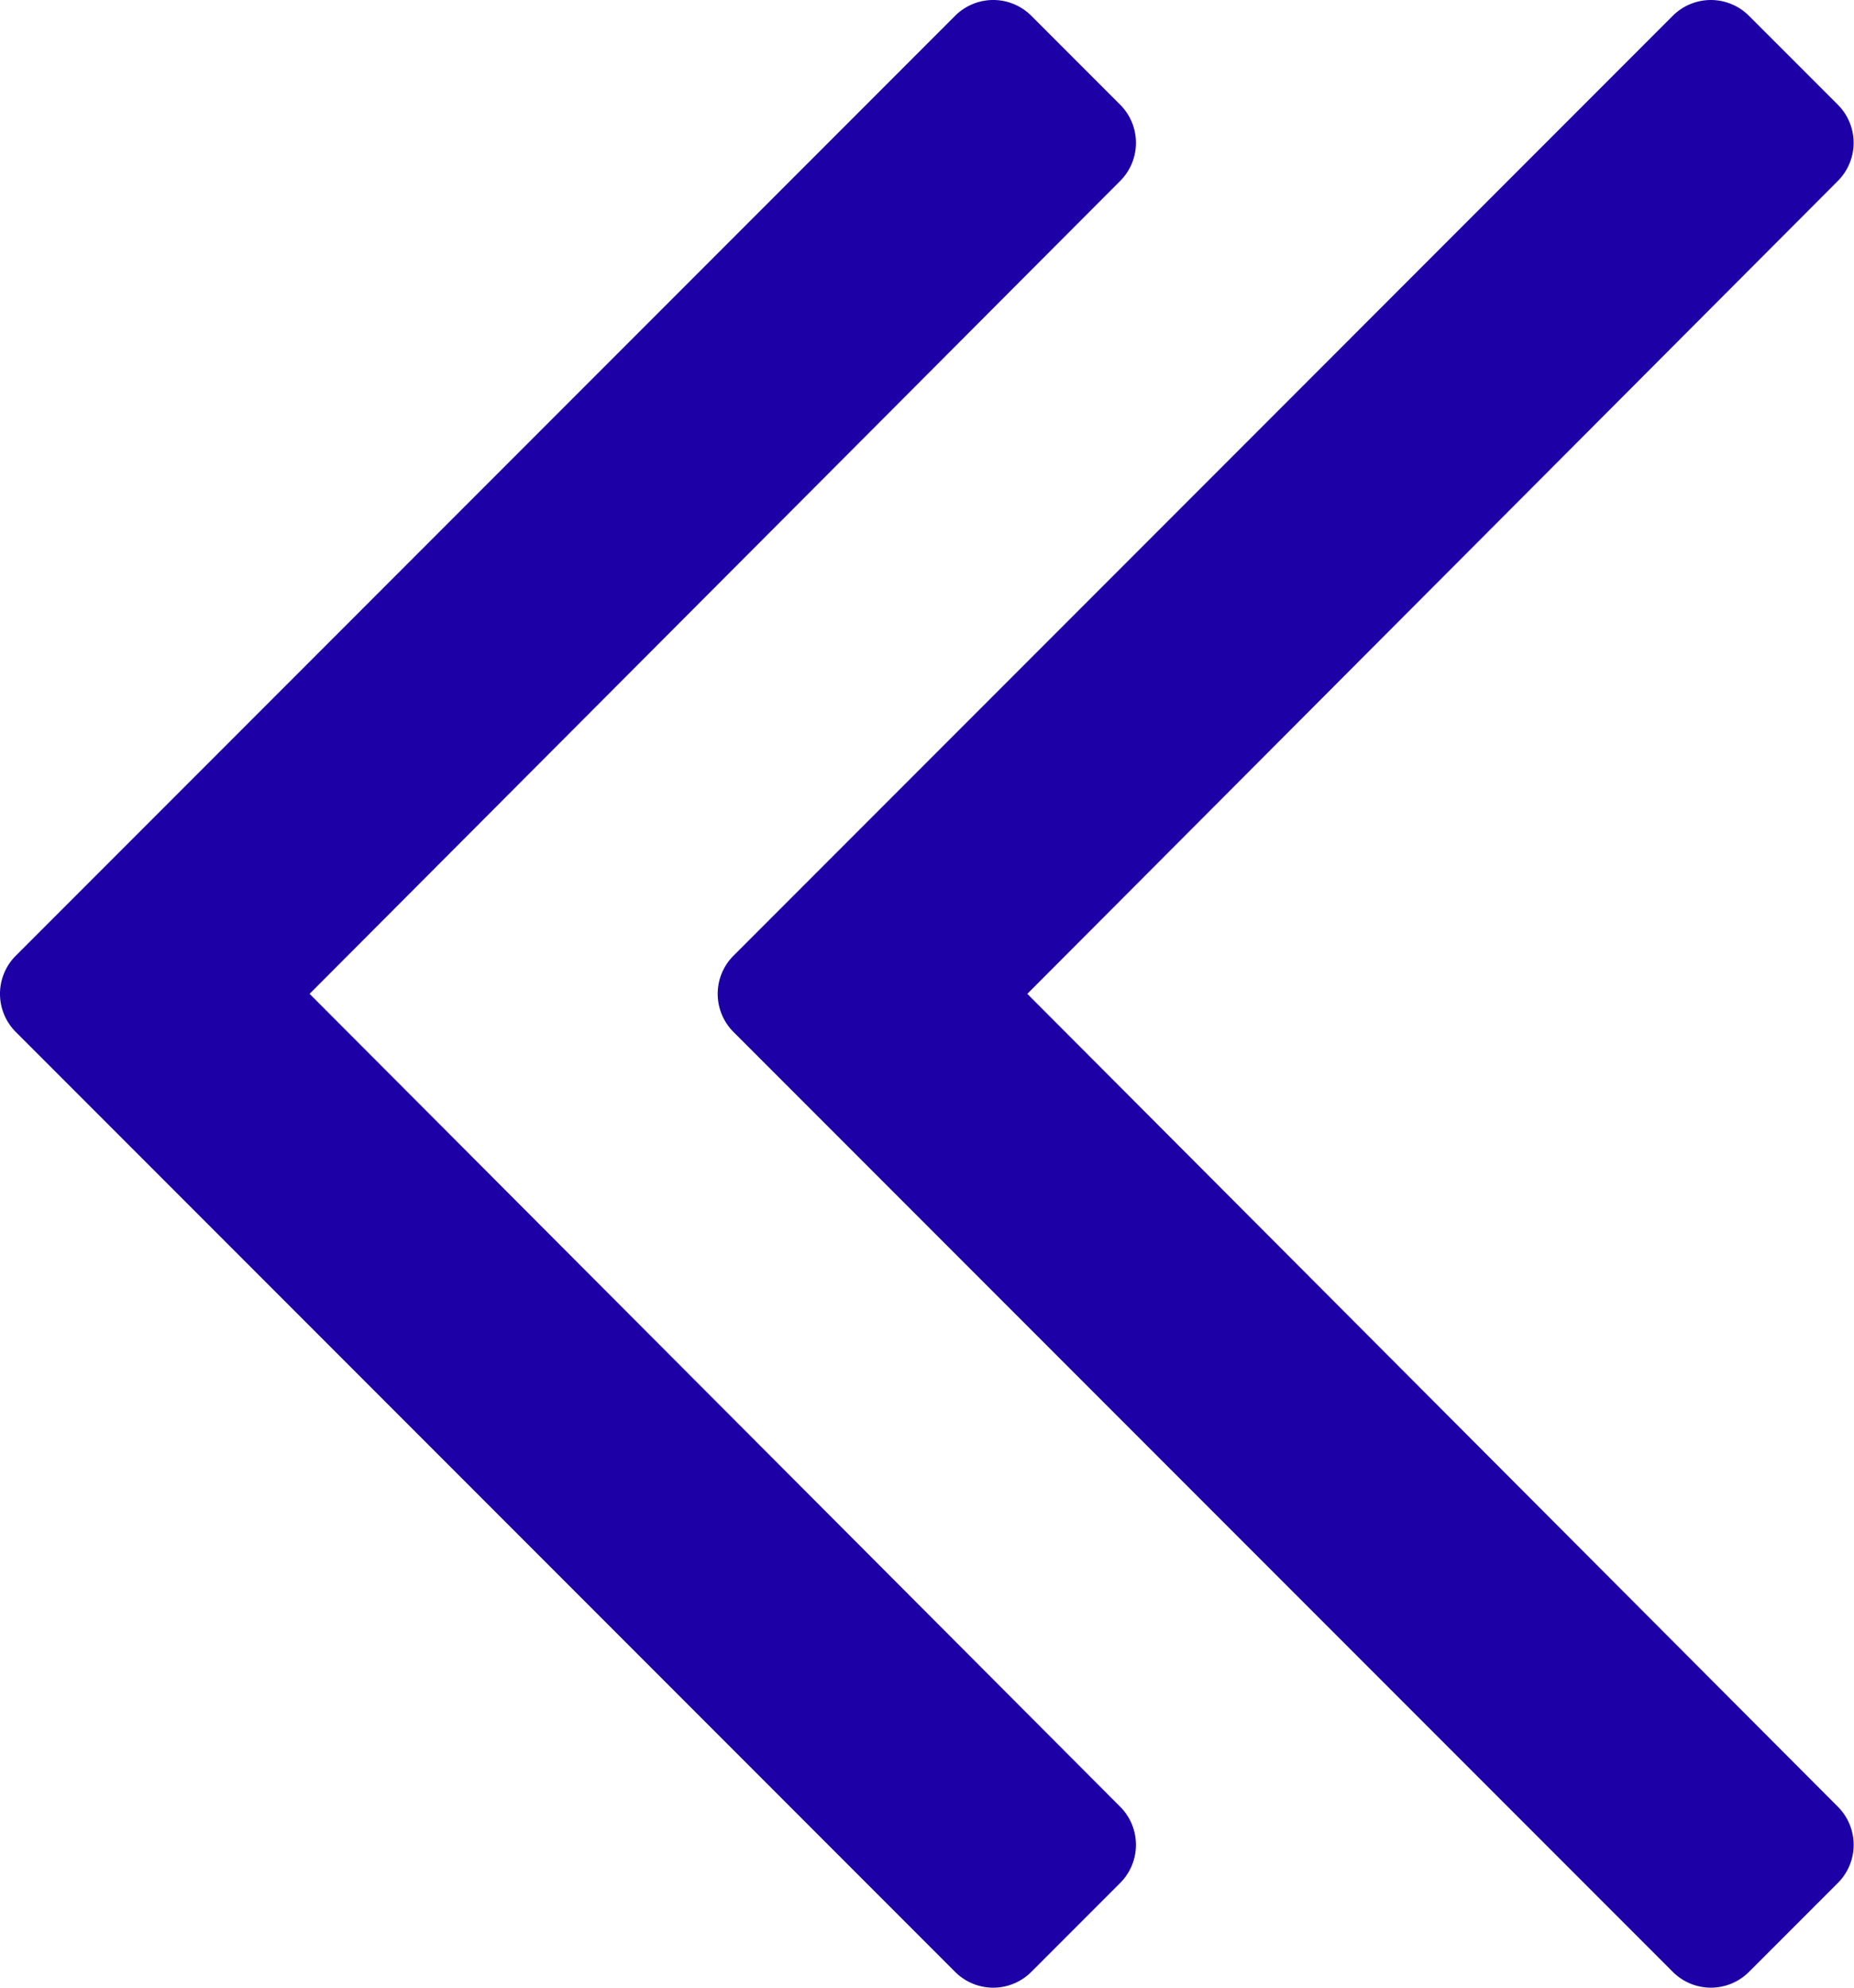<svg width="56" height="60" xmlns="http://www.w3.org/2000/svg"><path d="m50.526 59.522-28.37-28.37a1.627 1.627 0 0 1 0-2.304L50.525.478a1.627 1.627 0 0 1 2.303 0l2.683 2.682a1.627 1.627 0 0 1 0 2.303L31.03 30l24.482 24.537a1.627 1.627 0 0 1 0 2.303l-2.683 2.682a1.627 1.627 0 0 1-2.303 0Zm-19.374 0 2.682-2.682a1.627 1.627 0 0 0 0-2.303L9.352 30 33.834 5.463a1.627 1.627 0 0 0 0-2.303L31.152.478a1.627 1.627 0 0 0-2.304 0L.478 28.848a1.627 1.627 0 0 0 0 2.304l28.37 28.37a1.627 1.627 0 0 0 2.304 0Z" fill="#1D00A6"/></svg>